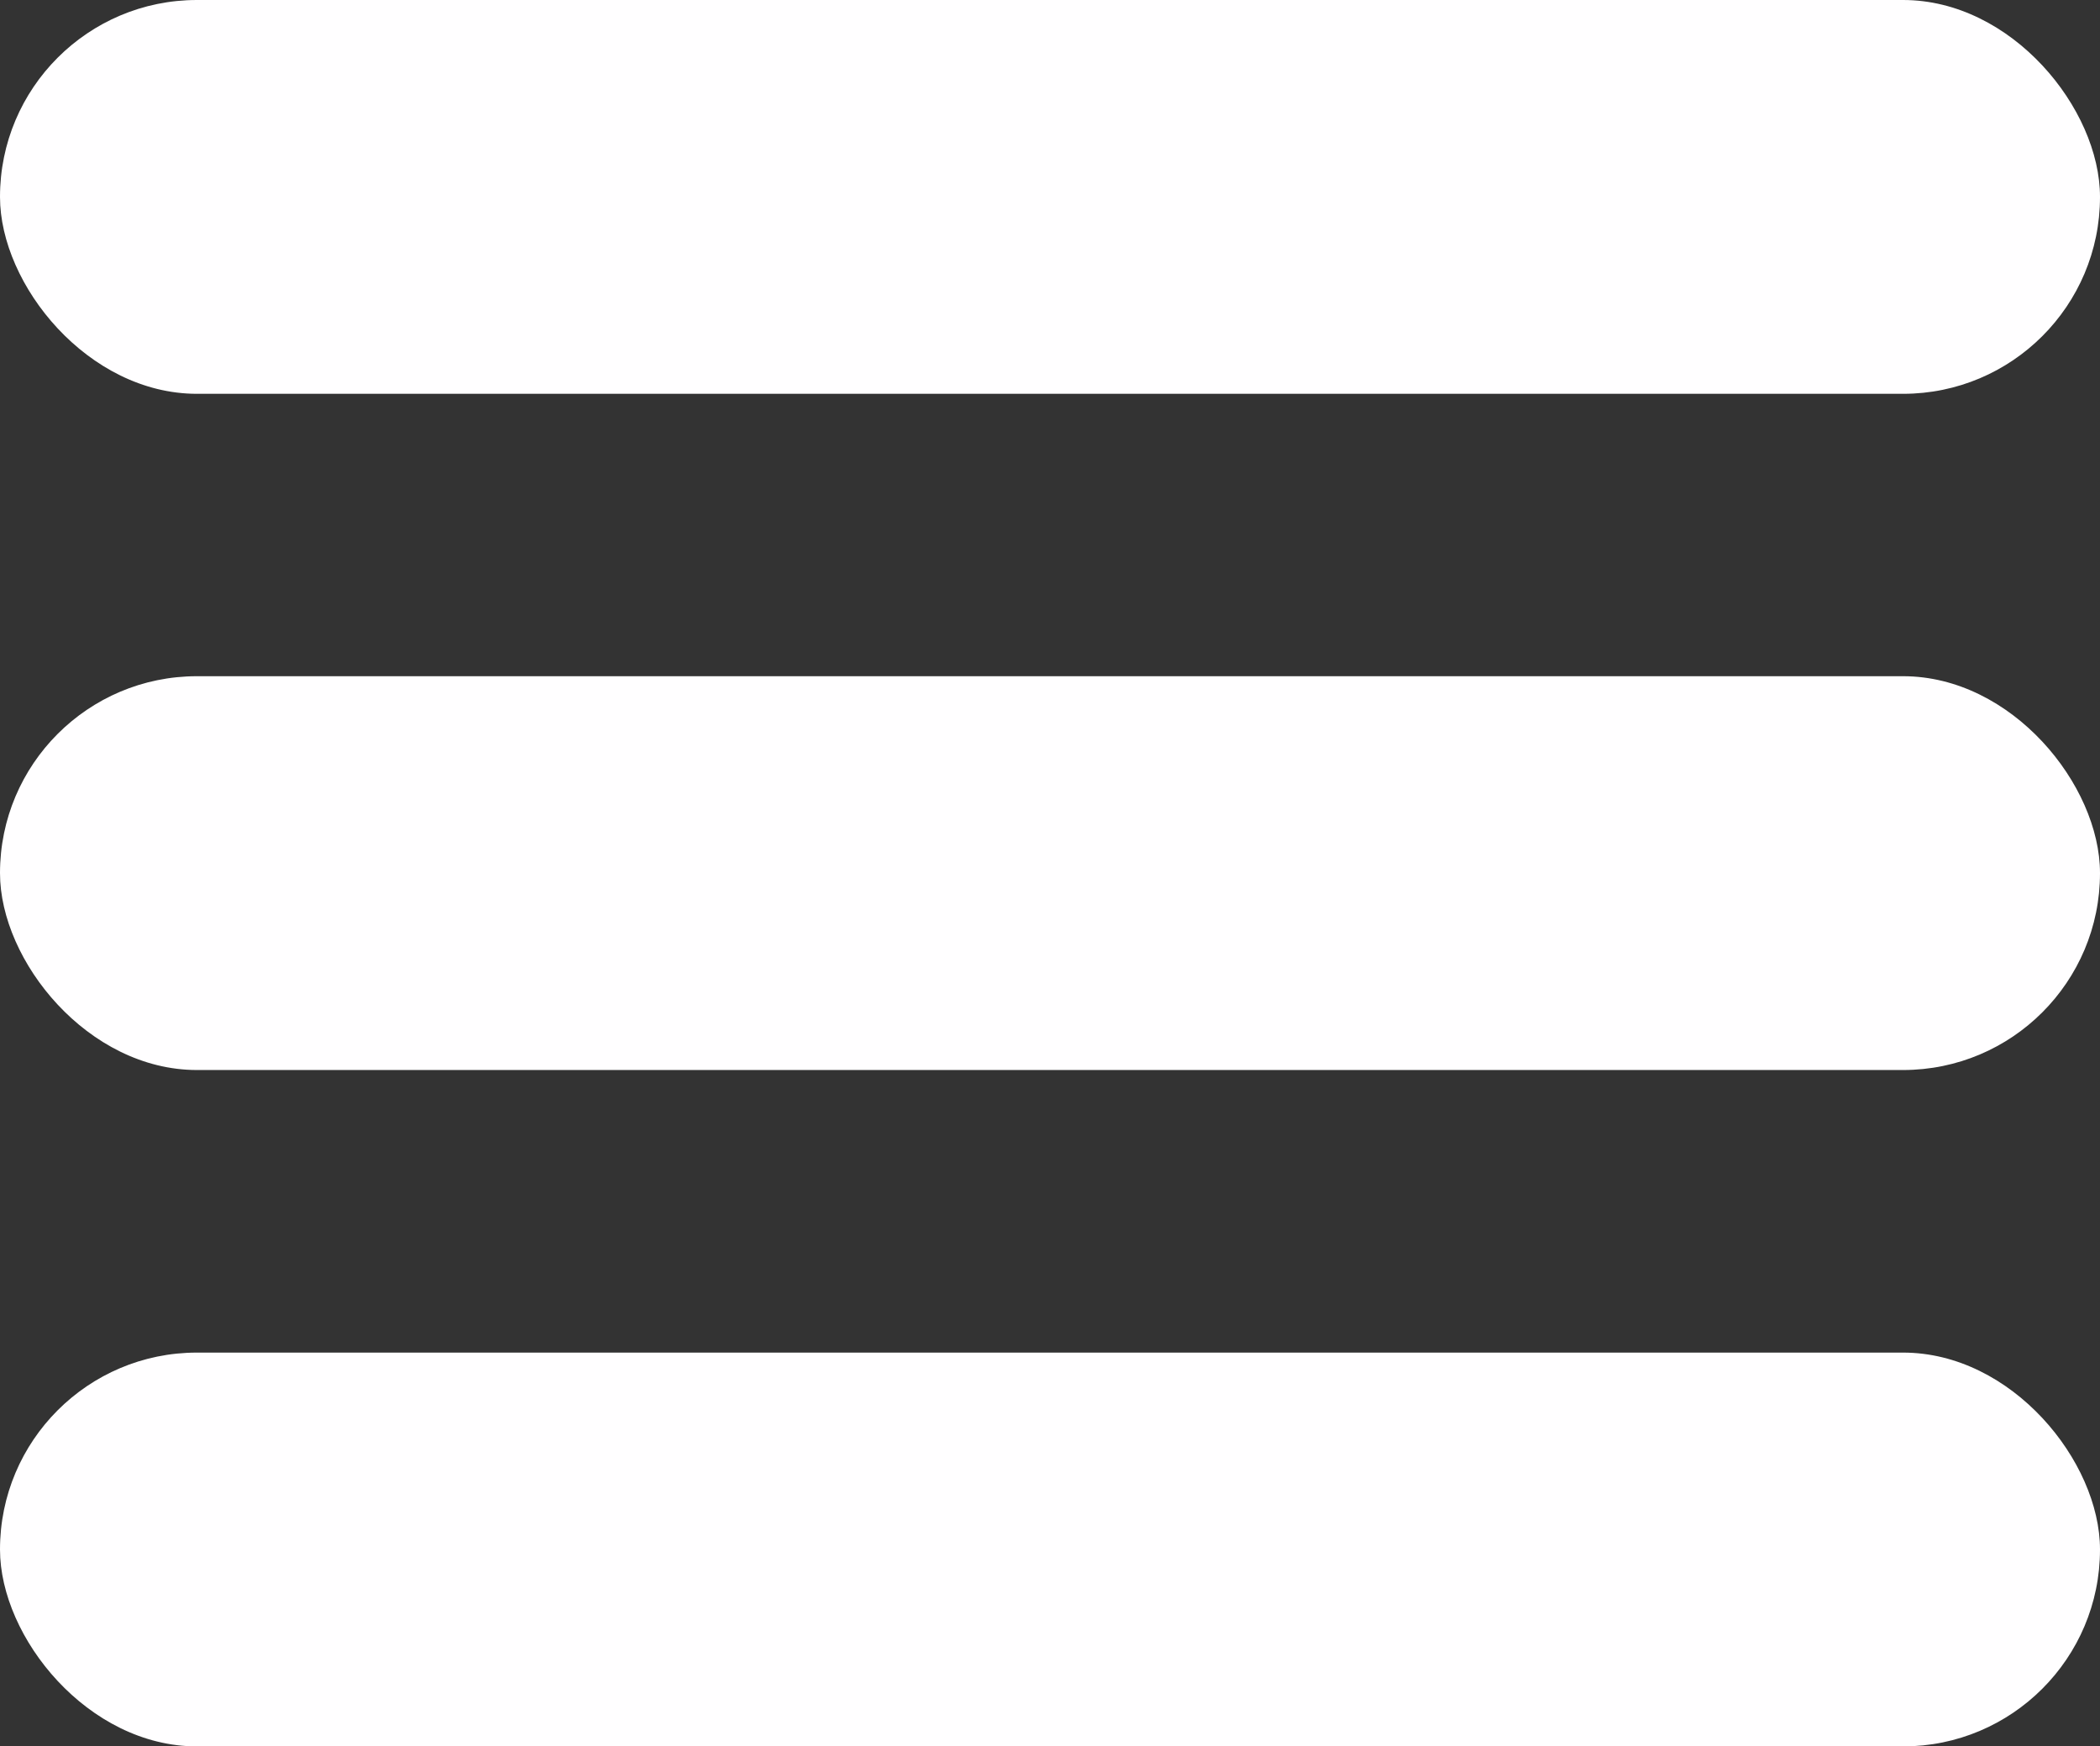 <svg id="Layer_1" data-name="Layer 1" xmlns="http://www.w3.org/2000/svg" viewBox="0 0 12.028 10"><rect x="0" y="0" width="12.028" height="10" fill="#333333" stroke="none"/><defs><style>.cls-1{fill:#fffeff;}</style></defs><title>demo_v3</title><rect class="cls-1" width="12.028" height="2.255" rx="1.128"/><rect class="cls-1" y="3.872" width="12.028" height="2.255" rx="1.128"/><rect class="cls-1" y="7.745" width="12.028" height="2.255" rx="1.128"/></svg>